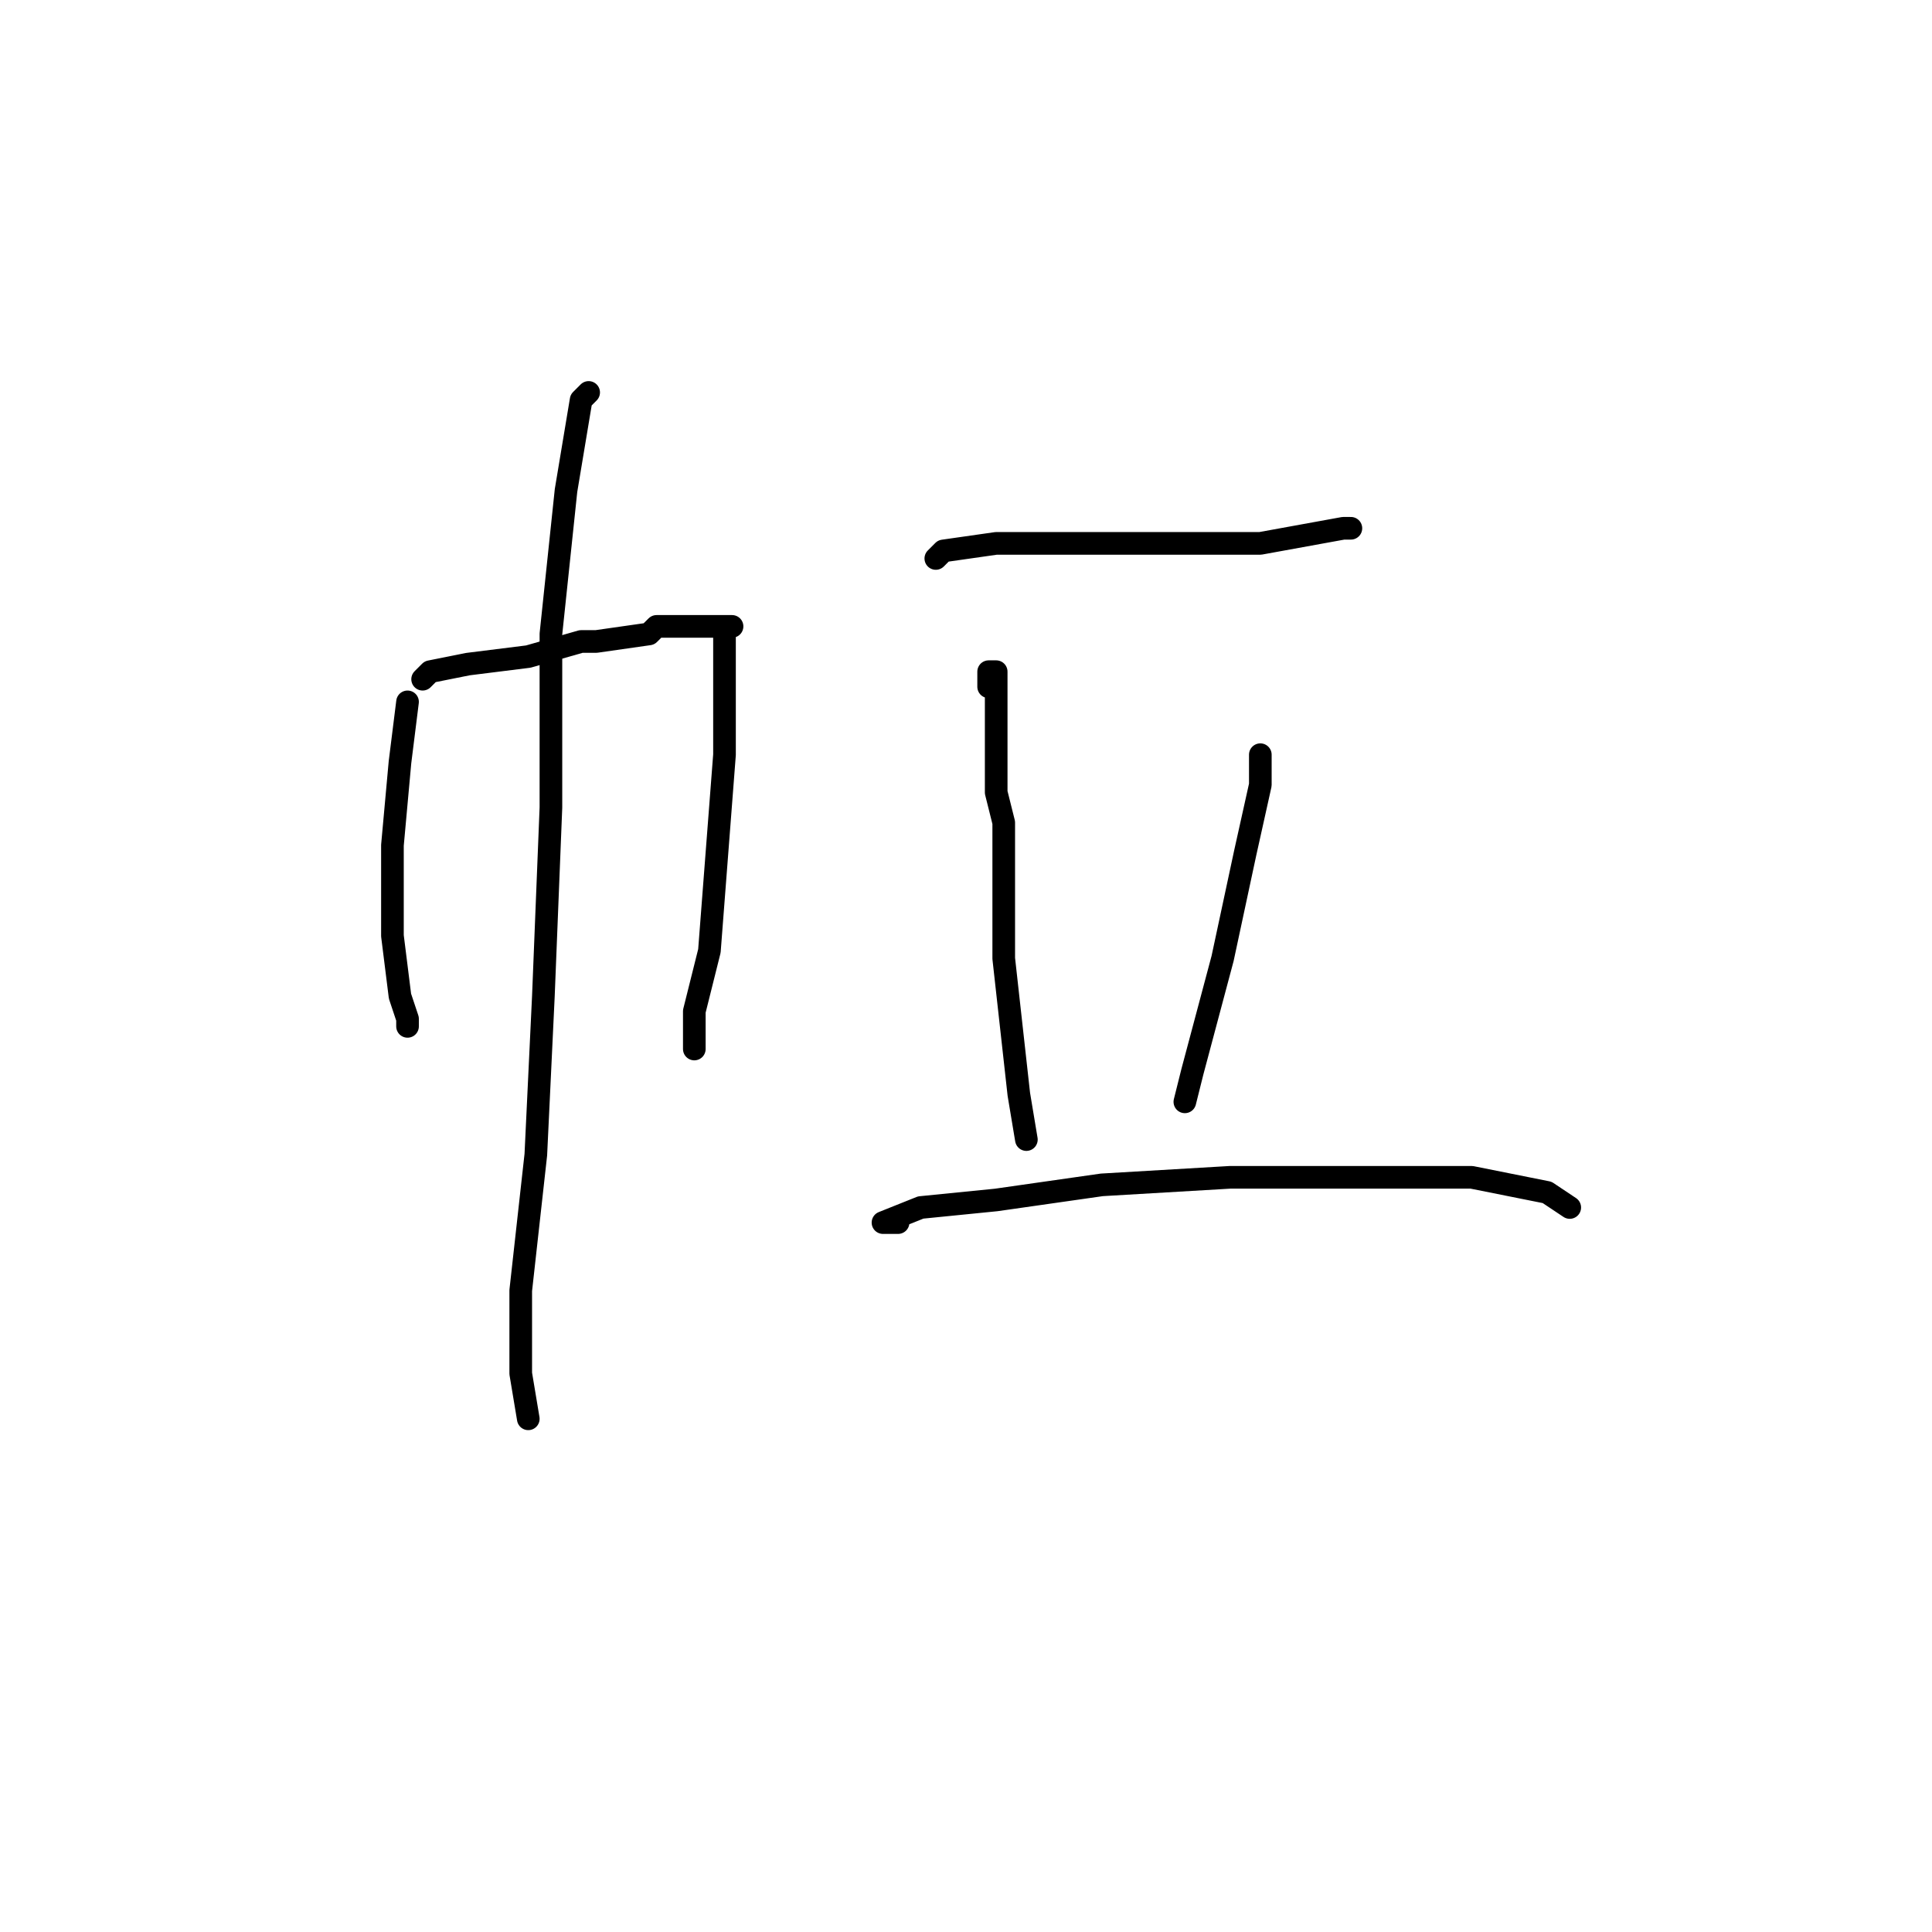 <?xml version="1.0" standalone="no"?>
    <svg width="256" height="256" xmlns="http://www.w3.org/2000/svg" version="1.1">
    <polyline stroke="black" stroke-width="3" stroke-linecap="round" fill="transparent" stroke-linejoin="round" points="54 93 53 101 52 112 52 124 53 132 54 135 54 136 54 136 " />
        <polyline stroke="black" stroke-width="3" stroke-linecap="round" fill="transparent" stroke-linejoin="round" points="56 90 57 89 62 88 70 87 77 85 79 85 86 84 87 83 93 83 96 83 97 83 96 83 96 85 96 86 96 91 96 100 95 113 94 126 92 134 92 138 92 139 92 138 92 137 92 137 " />
        <polyline stroke="black" stroke-width="3" stroke-linecap="round" fill="transparent" stroke-linejoin="round" points="78 52 77 53 75 65 73 84 73 107 72 132 71 153 69 171 69 182 70 188 70 188 " />
        <polyline stroke="black" stroke-width="3" stroke-linecap="round" fill="transparent" stroke-linejoin="round" points="124 74 125 73 132 72 142 72 154 72 167 72 178 70 179 70 179 70 " />
        <polyline stroke="black" stroke-width="3" stroke-linecap="round" fill="transparent" stroke-linejoin="round" points="131 91 131 90 131 89 132 89 132 91 132 94 132 96 132 105 133 109 133 127 135 145 136 151 136 151 " />
        <polyline stroke="black" stroke-width="3" stroke-linecap="round" fill="transparent" stroke-linejoin="round" points="167 101 167 100 167 102 167 104 165 113 162 127 158 142 157 146 157 146 " />
        <polyline stroke="black" stroke-width="3" stroke-linecap="round" fill="transparent" stroke-linejoin="round" points="119 162 117 162 122 160 132 159 146 157 163 156 181 156 195 156 205 158 208 160 208 160 " />
        </svg>